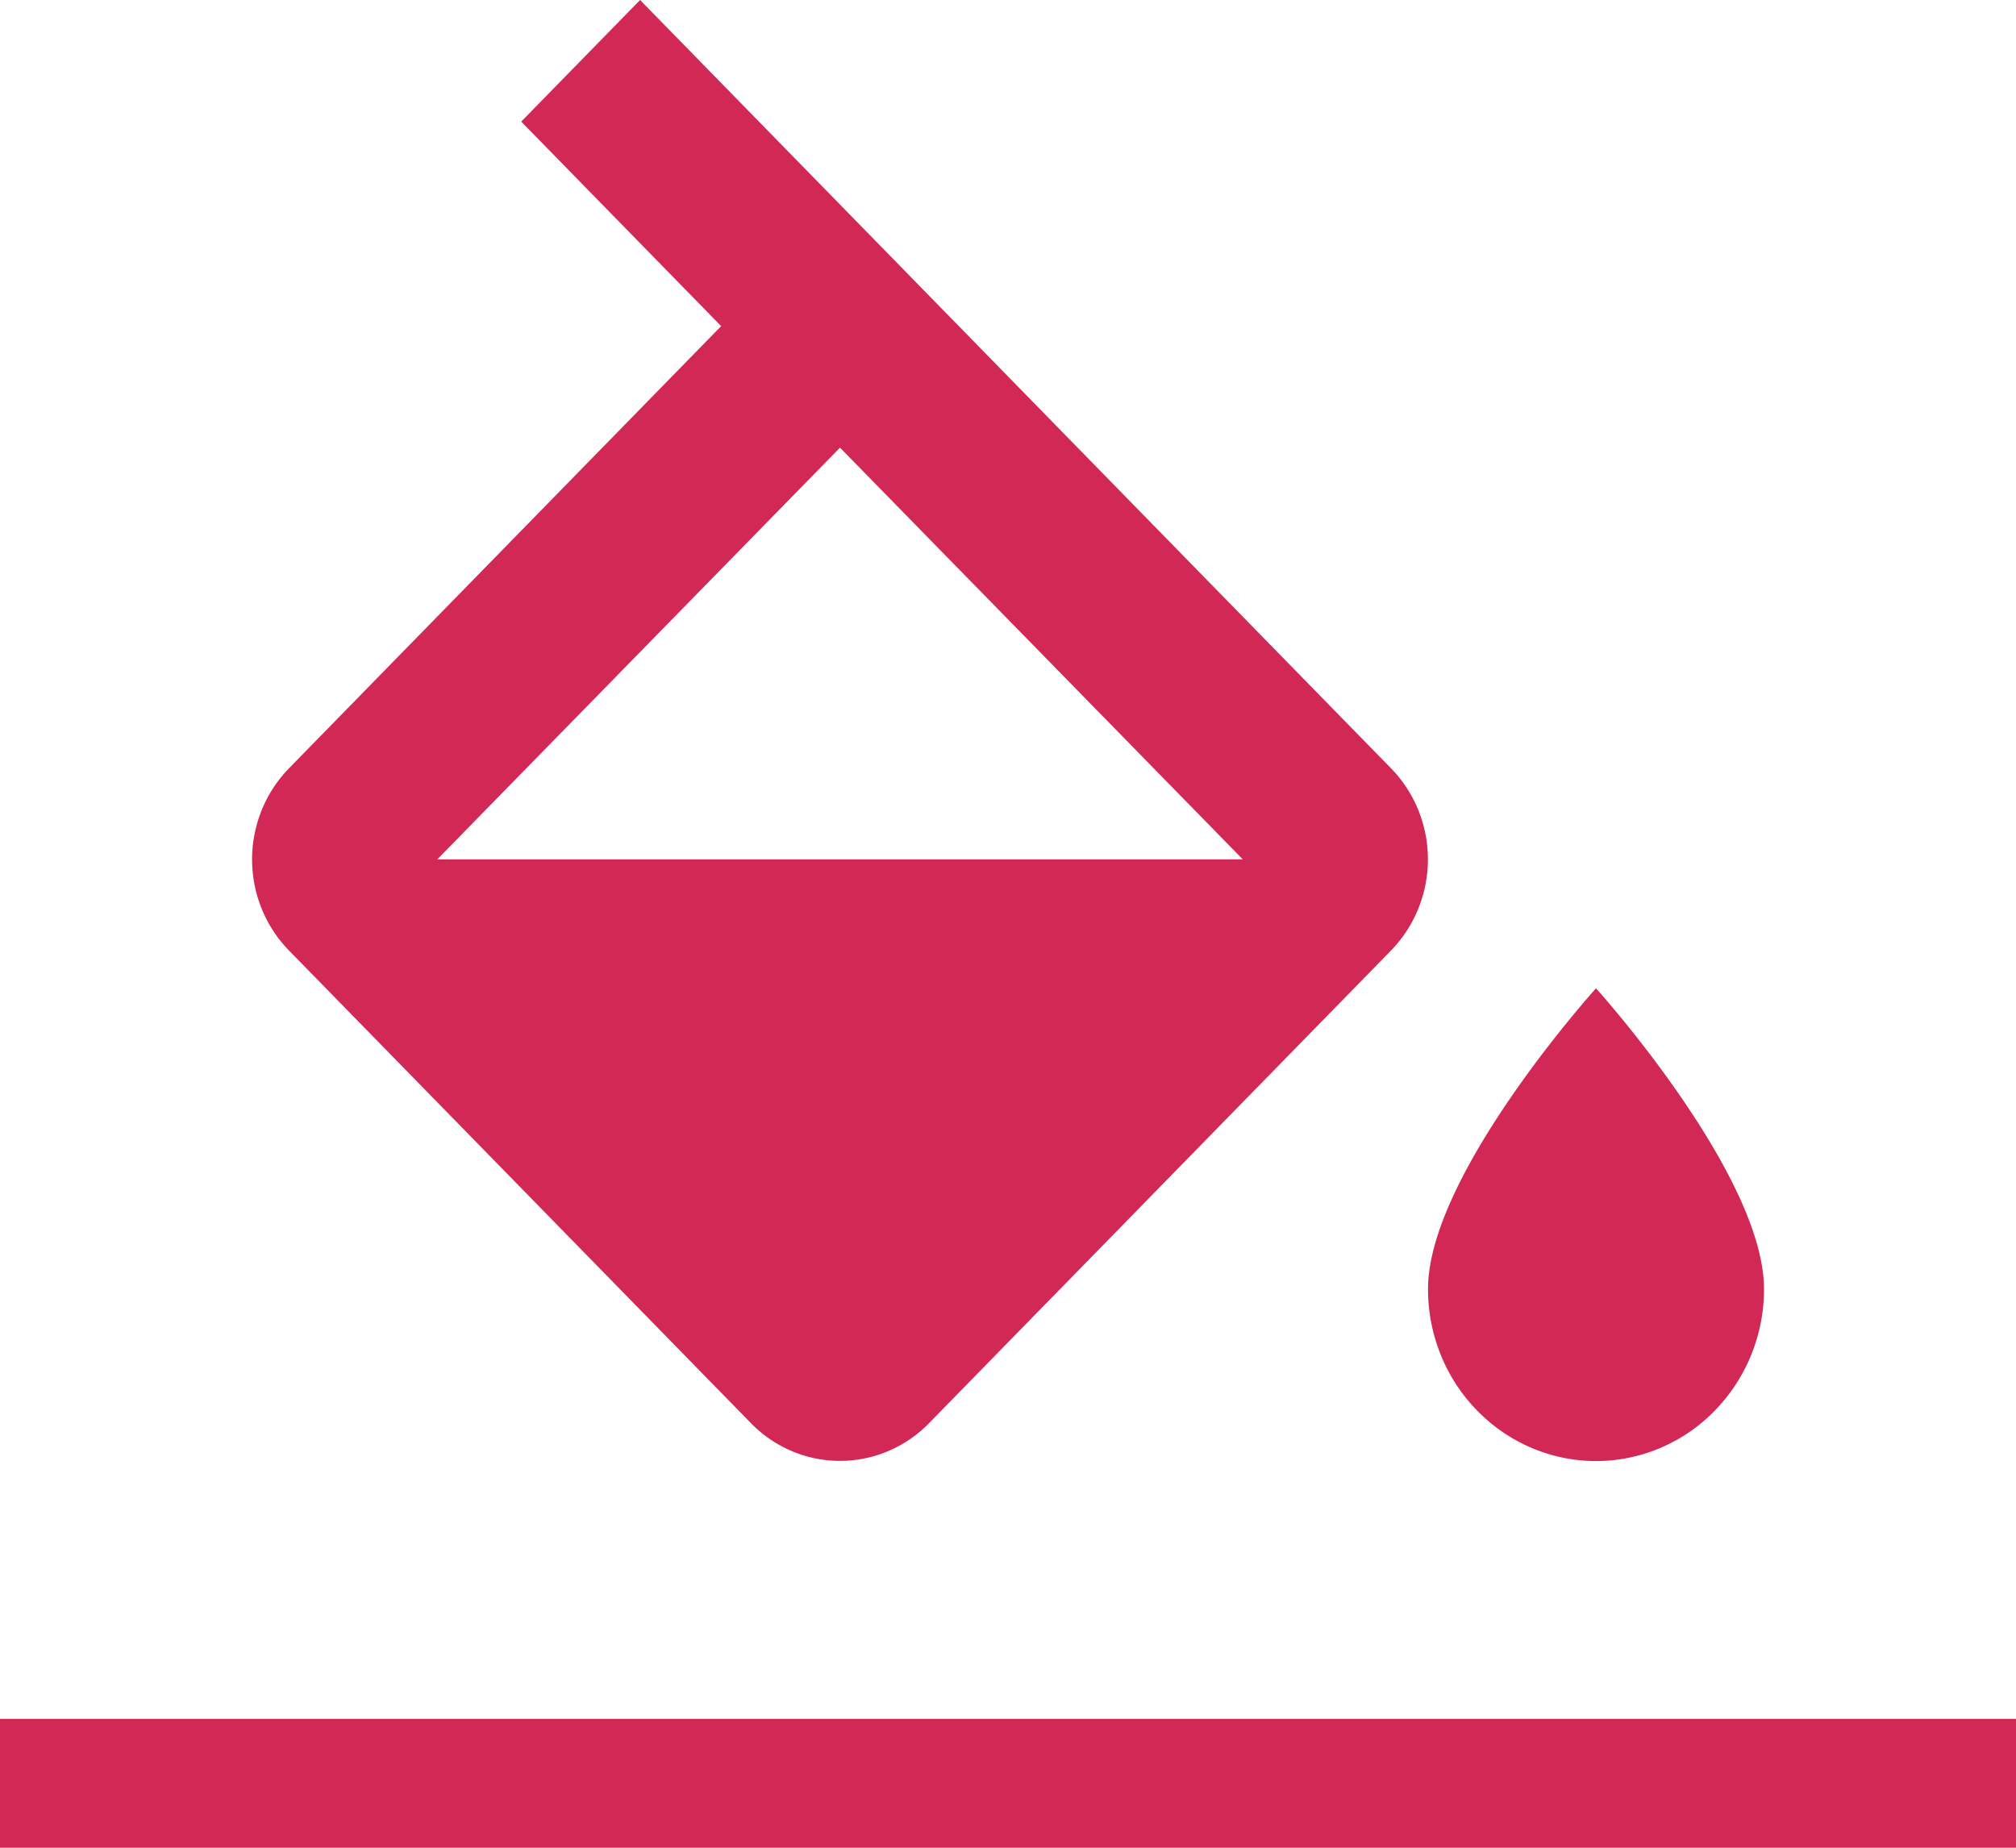 <svg viewBox="0 0 24 22" xmlns="http://www.w3.org/2000/svg"><path d="M16.56 9.148 7.62 0 6.205 1.448l2.38 2.435L3.44 9.148c-.28.288-.439.678-.439 1.085 0 .406.158.796.439 1.084l5.5 5.628c.281.288.662.449 1.06.449s.779-.161 1.06-.449l5.5-5.628c.28-.288.439-.678.439-1.084 0-.407-.158-.797-.439-1.085ZM5.205 10.233 10 5.33l4.795 4.902h-9.59ZM19 11.767s-2 2.216-2 3.582c0 .543.21 1.063.586 1.447.375.384.884.6 1.414.6.53 0 1.04-.216 1.414-.6A2.07 2.07 0 0 0 21 15.349c0-1.366-2-3.582-2-3.582Zm5 8.698H0V22h24v-1.535Z" fill="#D22856"/></svg>
